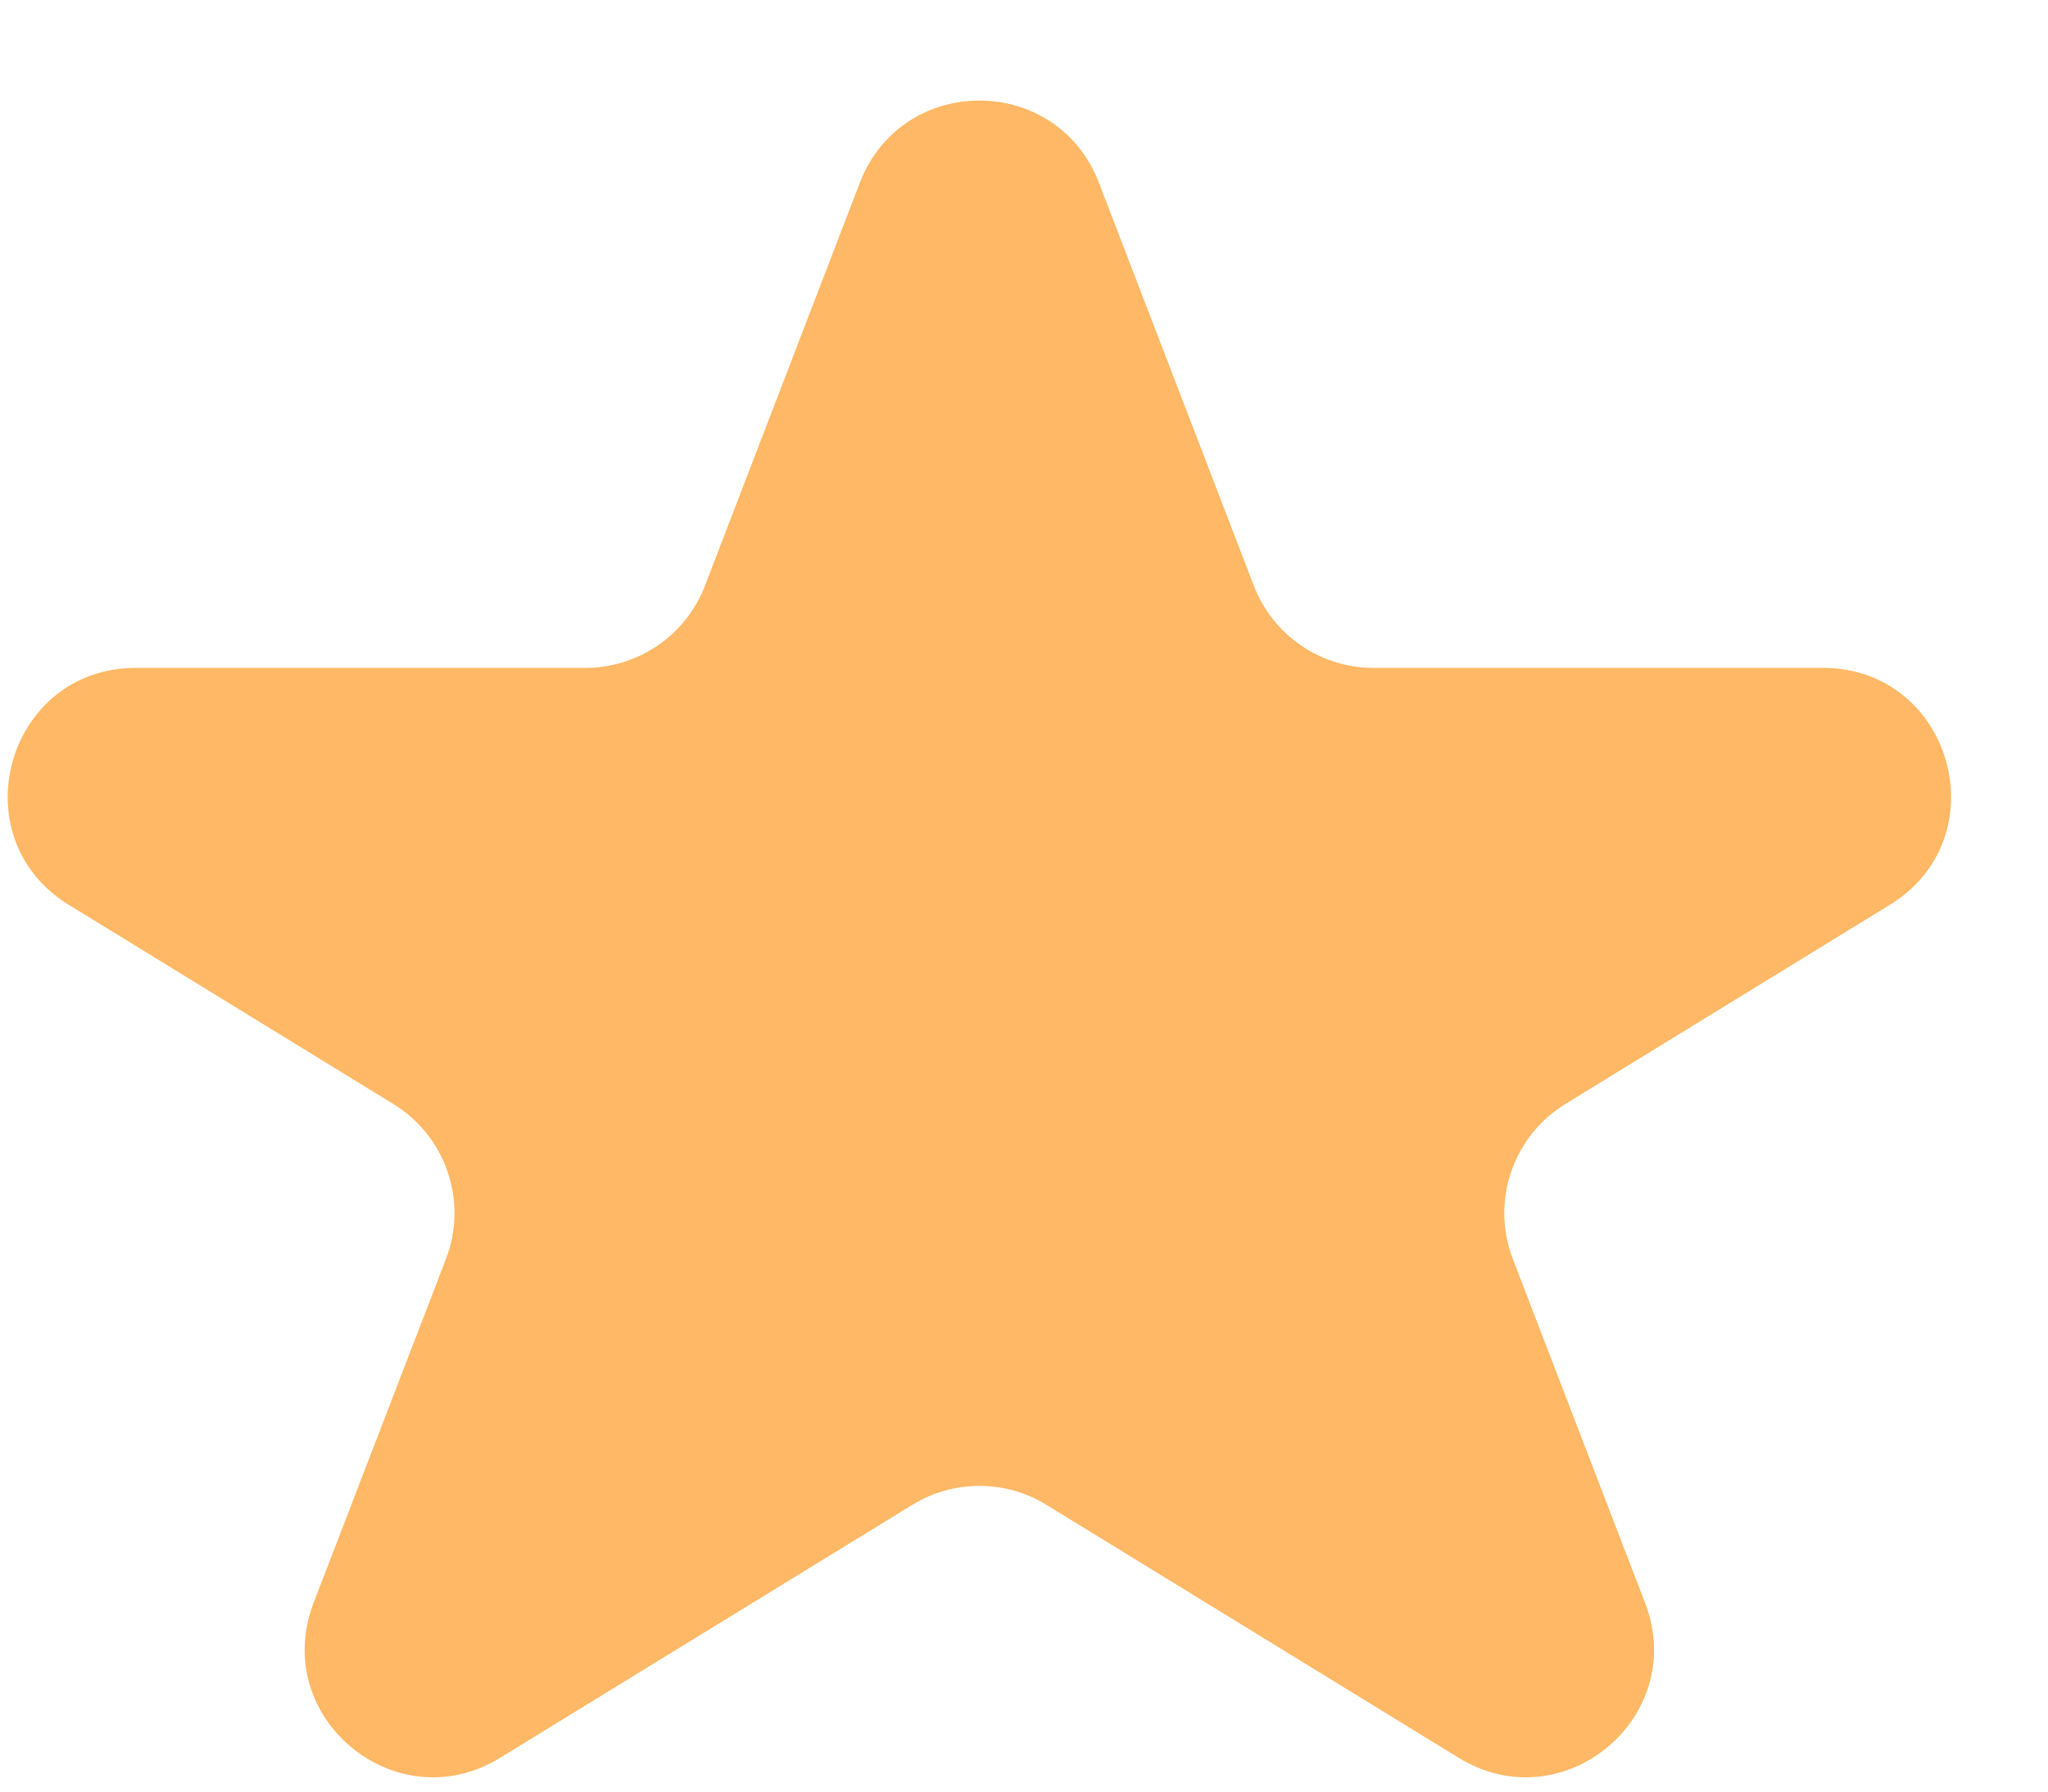 <svg width="16" height="14" viewBox="0 0 16 14" fill="none" xmlns="http://www.w3.org/2000/svg">
<path d="M6.718 1.427C7.047 0.572 8.256 0.572 8.585 1.427L9.796 4.578C9.945 4.964 10.316 5.219 10.73 5.219H14.241C15.25 5.219 15.624 6.543 14.764 7.071L12.229 8.627C11.819 8.879 11.646 9.389 11.819 9.838L12.852 12.525C13.195 13.418 12.211 14.237 11.396 13.736L8.175 11.759C7.854 11.562 7.449 11.562 7.128 11.759L3.907 13.736C3.092 14.237 2.107 13.418 2.45 12.525L3.484 9.838C3.657 9.389 3.484 8.879 3.073 8.627L0.538 7.071C-0.321 6.543 0.053 5.219 1.062 5.219H4.573C4.987 5.219 5.358 4.964 5.507 4.578L6.718 1.427Z" fill="#FFB865"/>
</svg>
